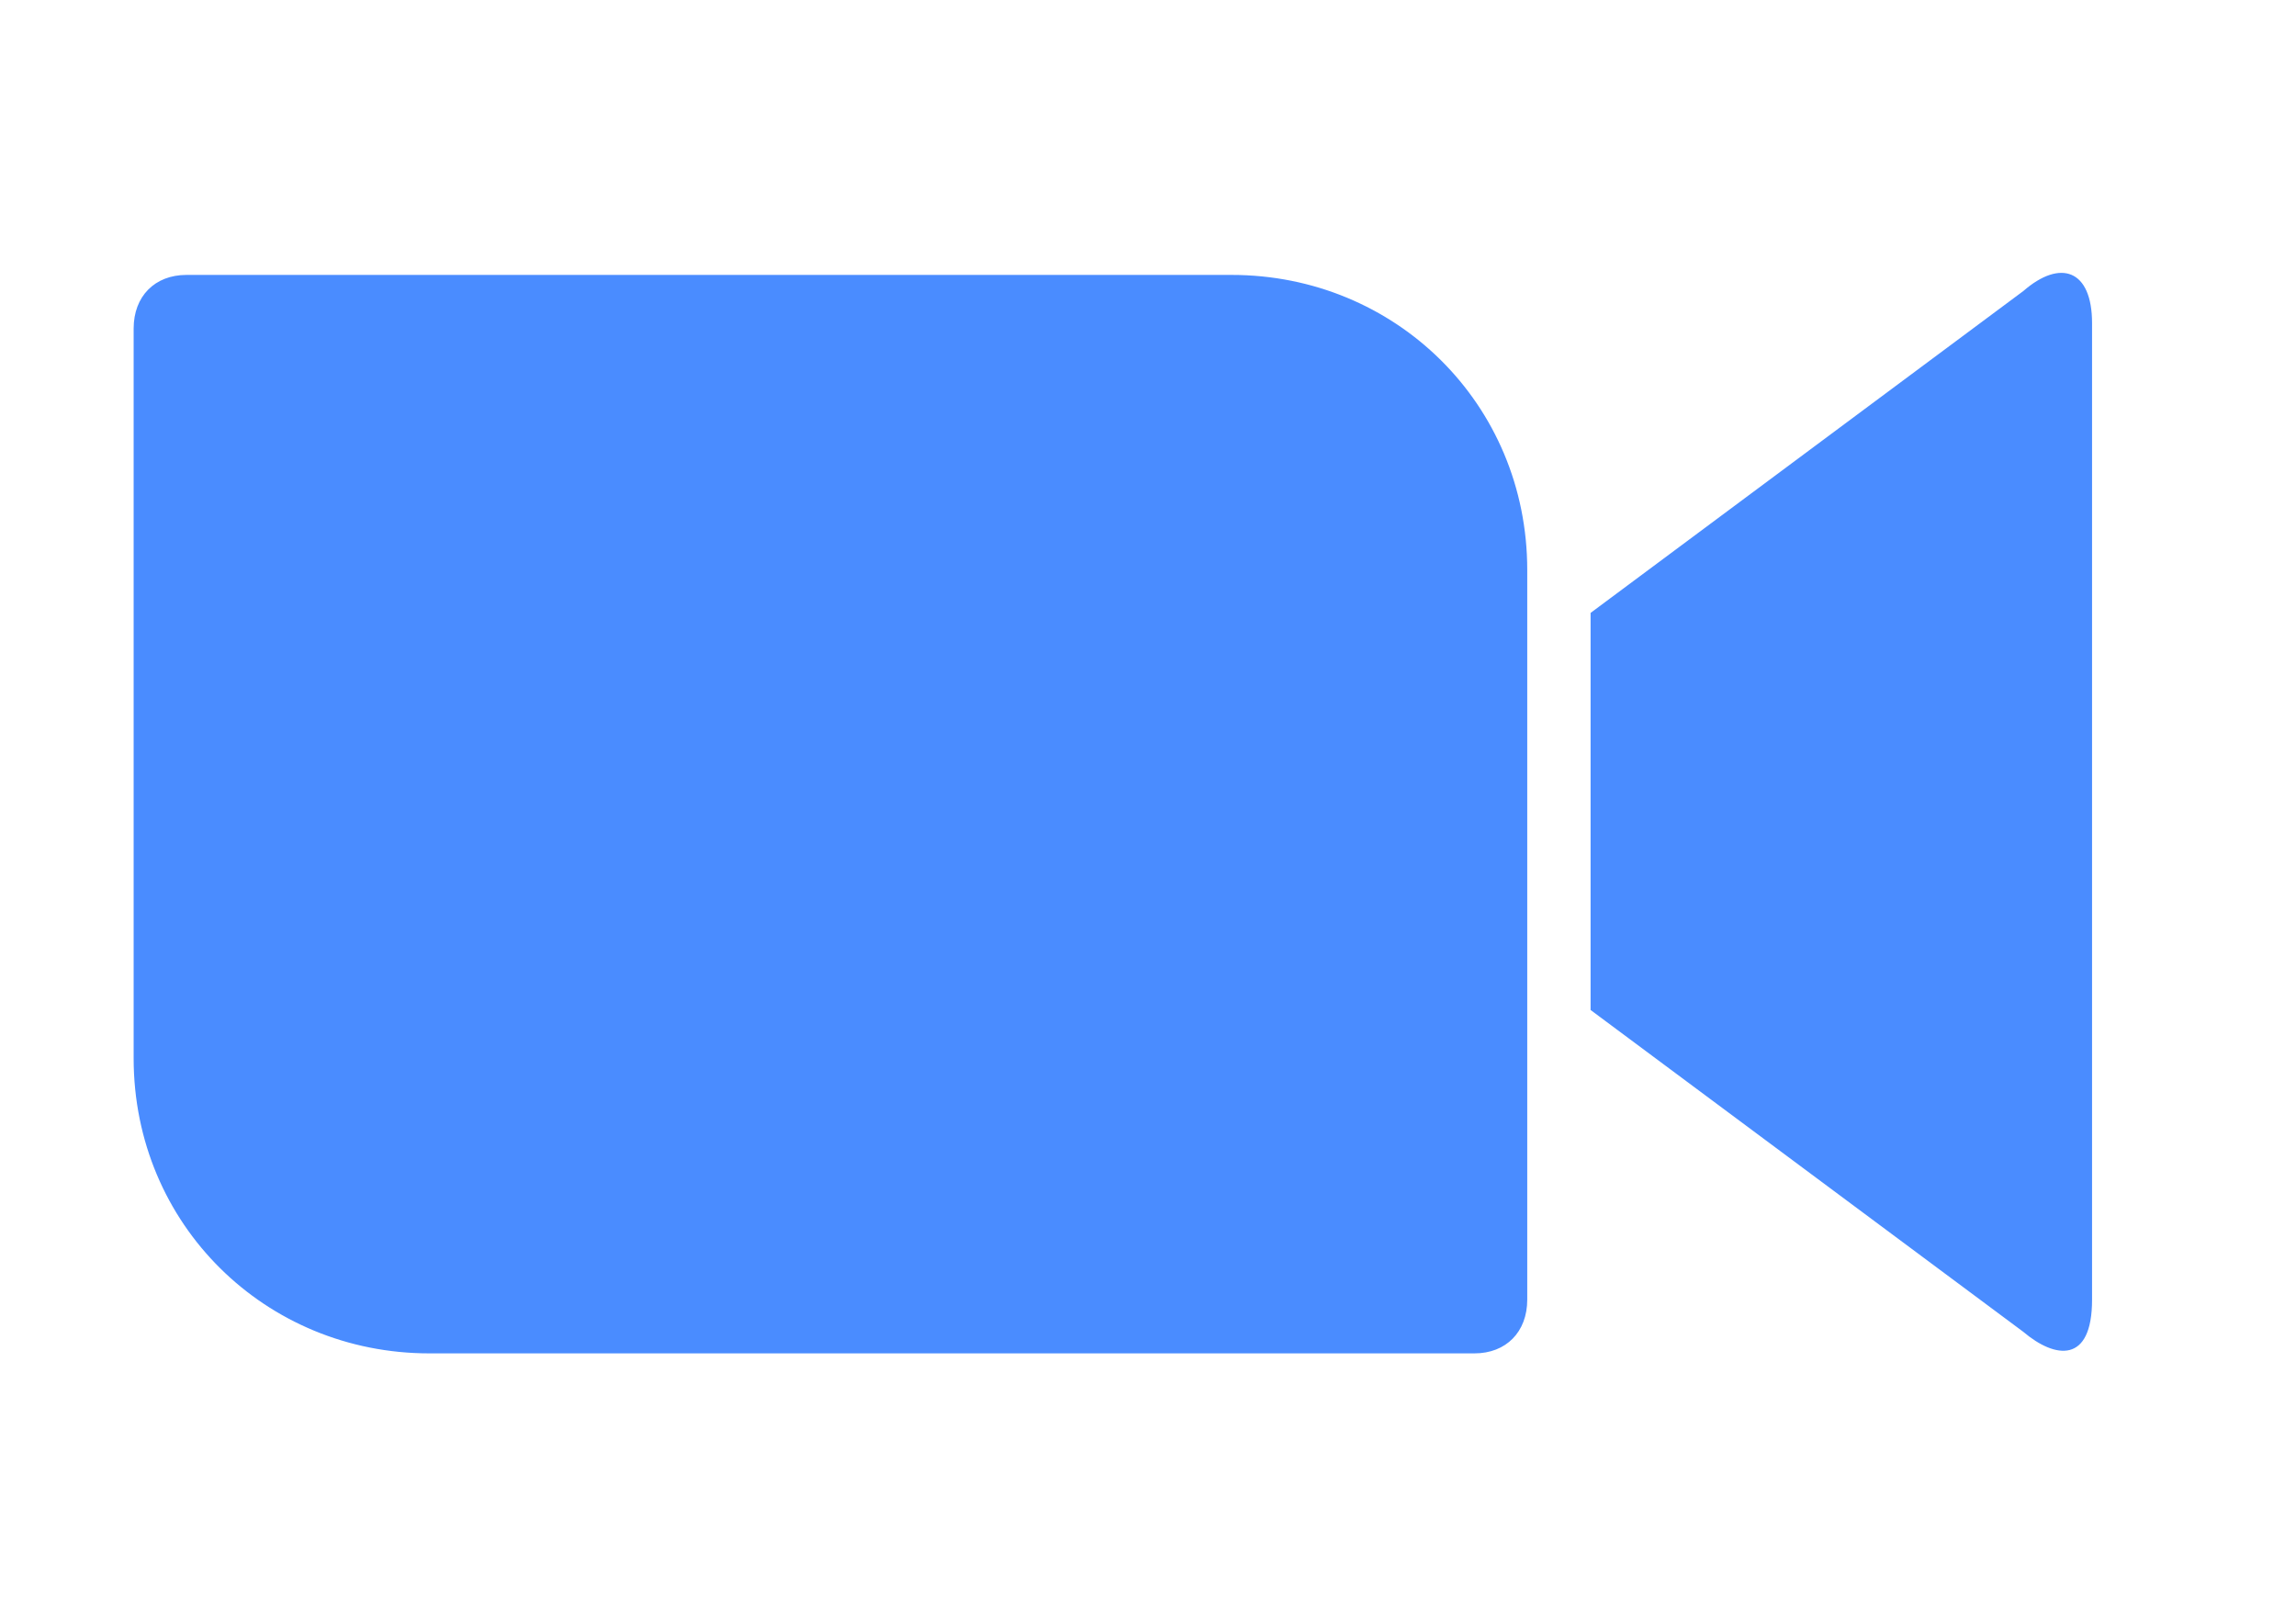 <svg width="34" height="24" viewBox="0 0 34 24" fill="none" xmlns="http://www.w3.org/2000/svg">
<path d="M23.554 9.076L29.963 4.309C30.511 3.832 30.98 3.991 30.98 4.786V19.246C30.98 20.2 30.432 20.12 29.963 19.723L23.554 14.956V9.076ZM1.979 4.865V15.671C1.979 18.134 3.934 20.041 6.357 20.041H21.834C22.303 20.041 22.616 19.723 22.616 19.246V8.441C22.616 5.978 20.661 4.071 18.238 4.071H2.761C2.292 4.071 1.979 4.388 1.979 4.865Z" fill="#4A8CFF"/>
</svg>
